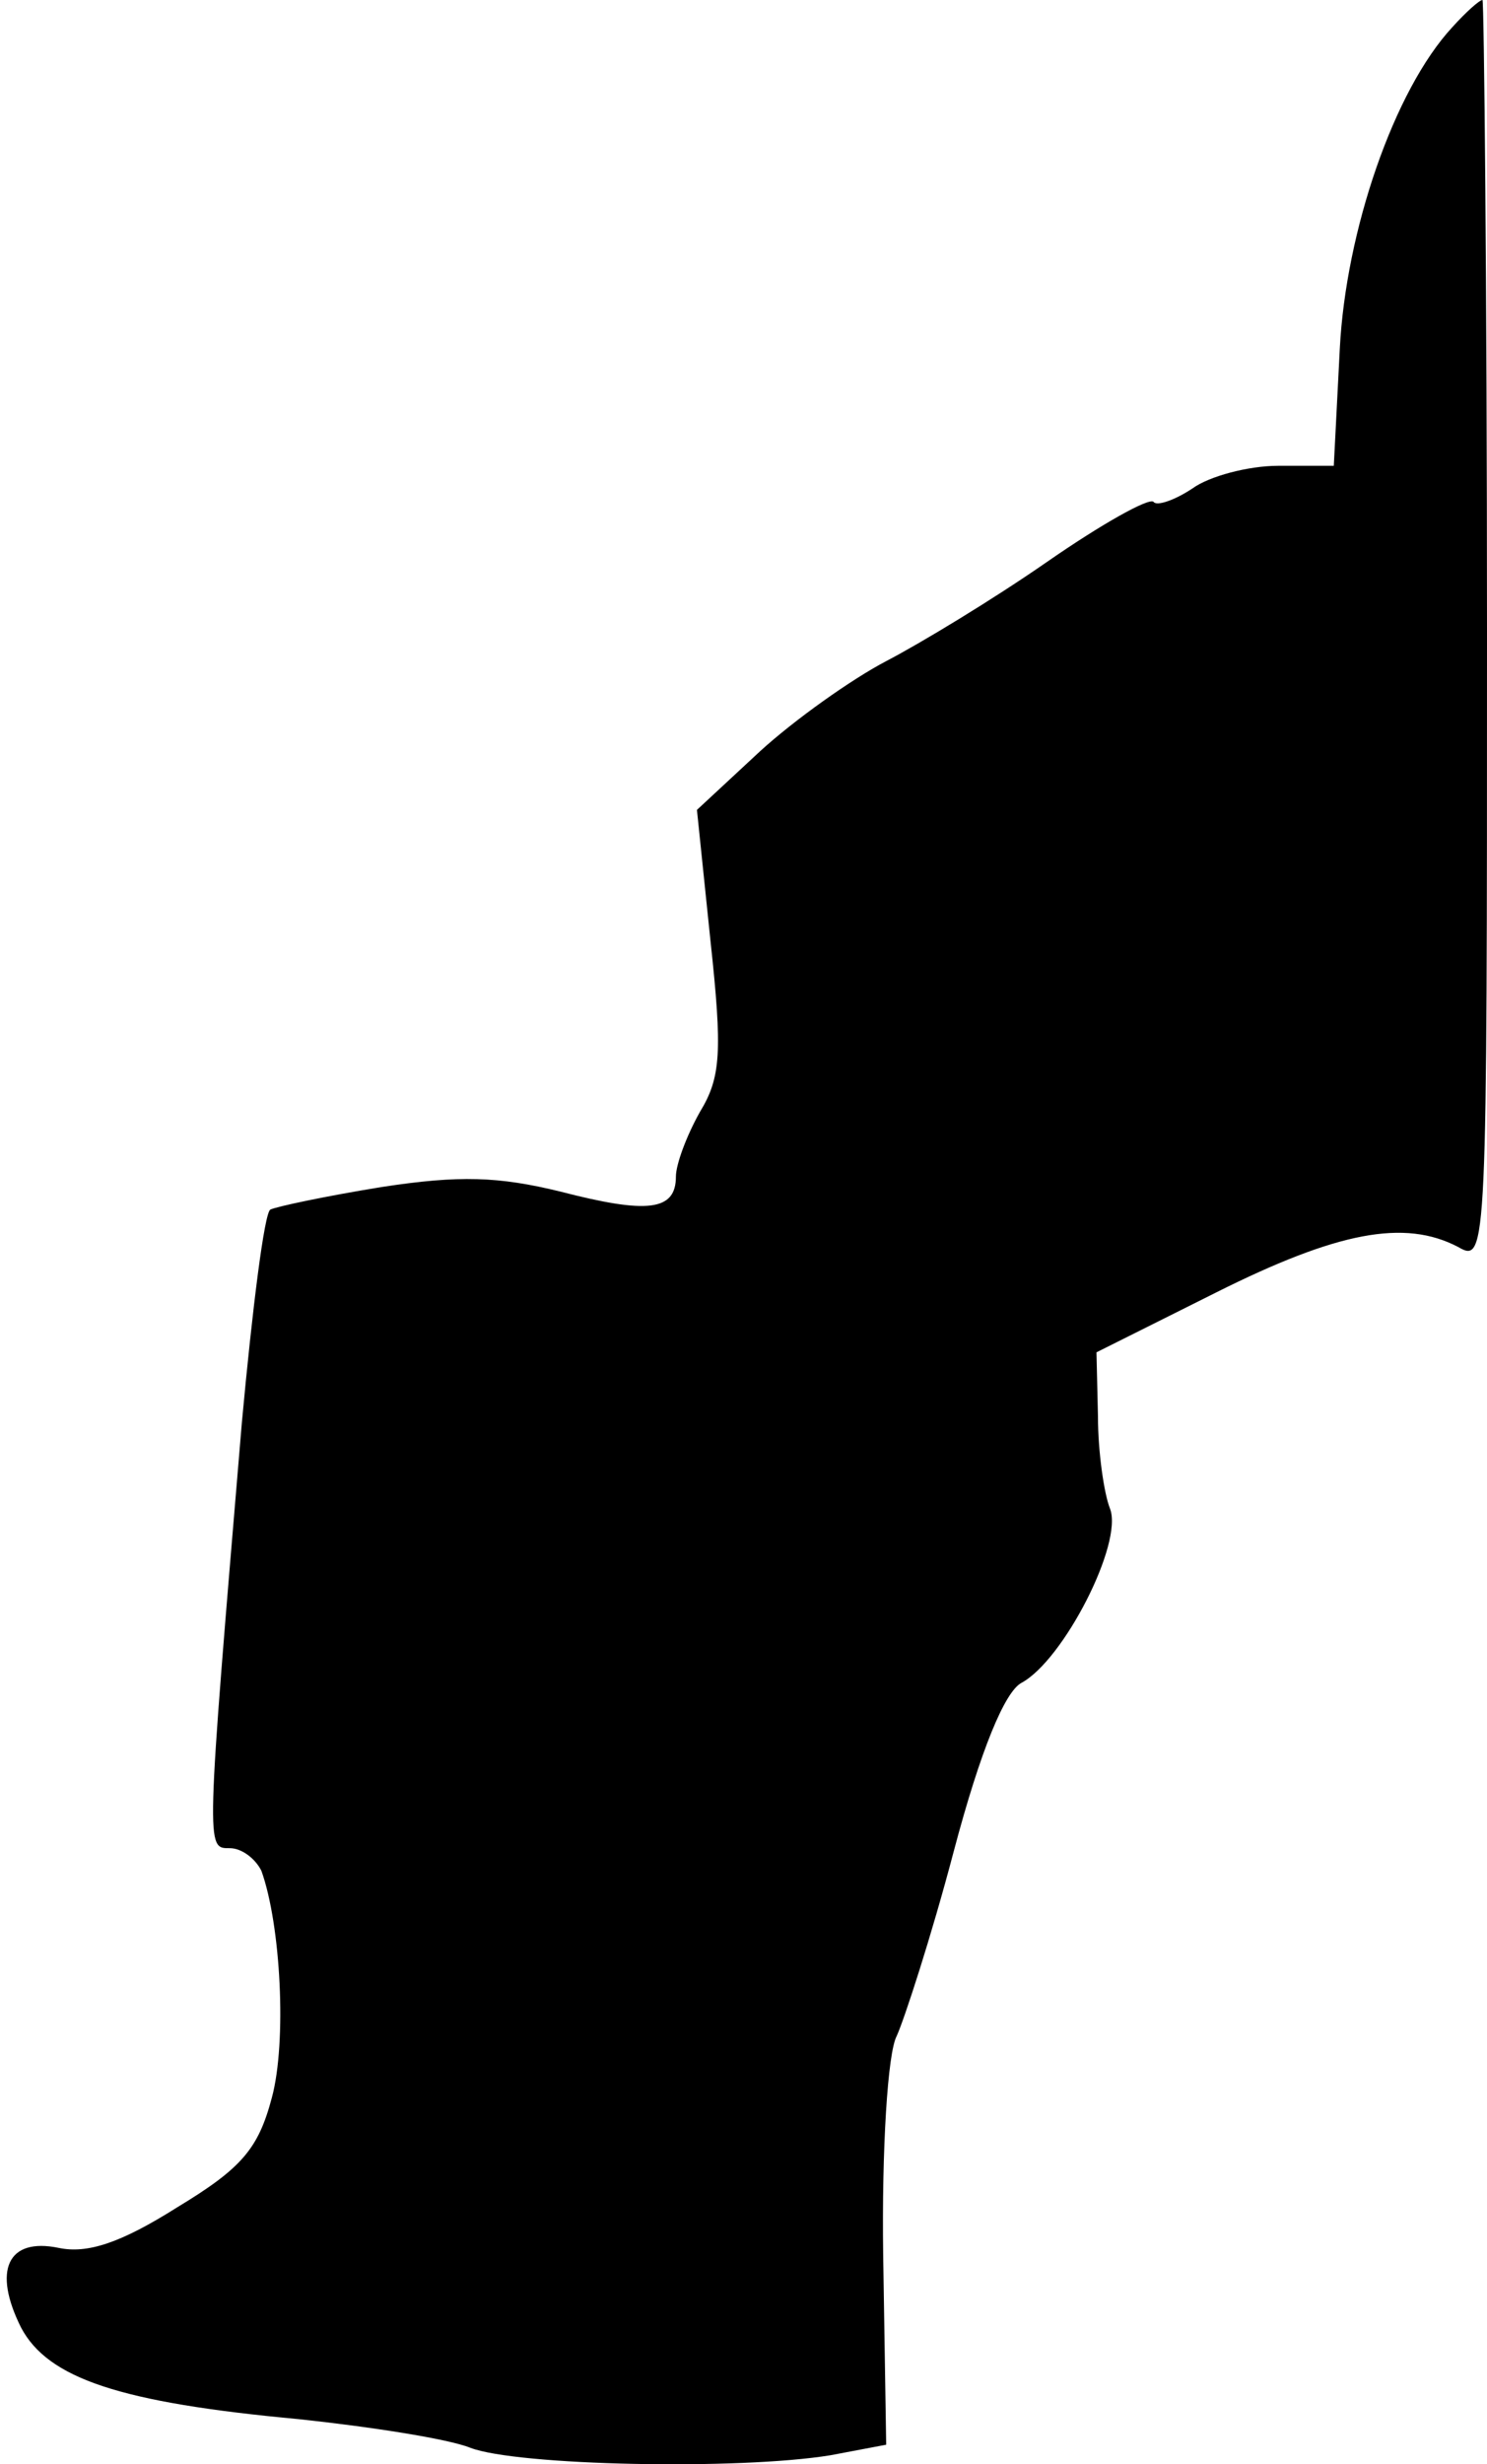 <?xml version="1.0" standalone="no"?>
<!DOCTYPE svg PUBLIC "-//W3C//DTD SVG 20010904//EN"
 "http://www.w3.org/TR/2001/REC-SVG-20010904/DTD/svg10.dtd">
<svg version="1.0" xmlns="http://www.w3.org/2000/svg"
 width="99pt" height="164pt" viewBox="0 0 99 164"
 preserveAspectRatio="xMidYMid meet">
<g transform="translate(0,164) scale(0.1,-0.1)"
fill="#000000" stroke="none">
<path fill="#000000" stroke="none" d="M967 1622 c-39 -42 -71 -136 -75 -214
l-4 -78 -37 0 c-20 0 -46 -7 -57 -15 -12 -8 -24 -12 -26 -9 -3 3 -35 -15 -71
-40 -36 -25 -84 -54 -107 -66 -23 -12 -61 -39 -84 -60 l-42 -39 9 -87 c8 -74
7 -91 -7 -114 -9 -16 -16 -35 -16 -43 0 -23 -19 -25 -77 -10 -41 10 -67 11
-119 3 -37 -6 -70 -13 -74 -15 -4 -2 -12 -66 -19 -142 -24 -286 -24 -283 -8
-283 8 0 17 -7 21 -15 13 -36 17 -114 7 -151 -9 -34 -20 -47 -63 -73 -38 -24
-60 -31 -79 -27 -34 7 -44 -15 -25 -53 18 -34 66 -50 185 -61 47 -5 99 -13
114 -19 31 -12 179 -15 240 -5 l37 7 -2 126 c-1 71 3 135 9 146 5 11 23 66 38
123 18 68 34 106 45 112 28 15 68 93 59 116 -4 10 -8 38 -8 61 l-1 43 80 40
c80 40 125 49 161 30 19 -11 19 -3 19 410 0 231 -2 420 -3 420 -2 0 -11 -8
-20 -18z"/>
</g>
</svg>
